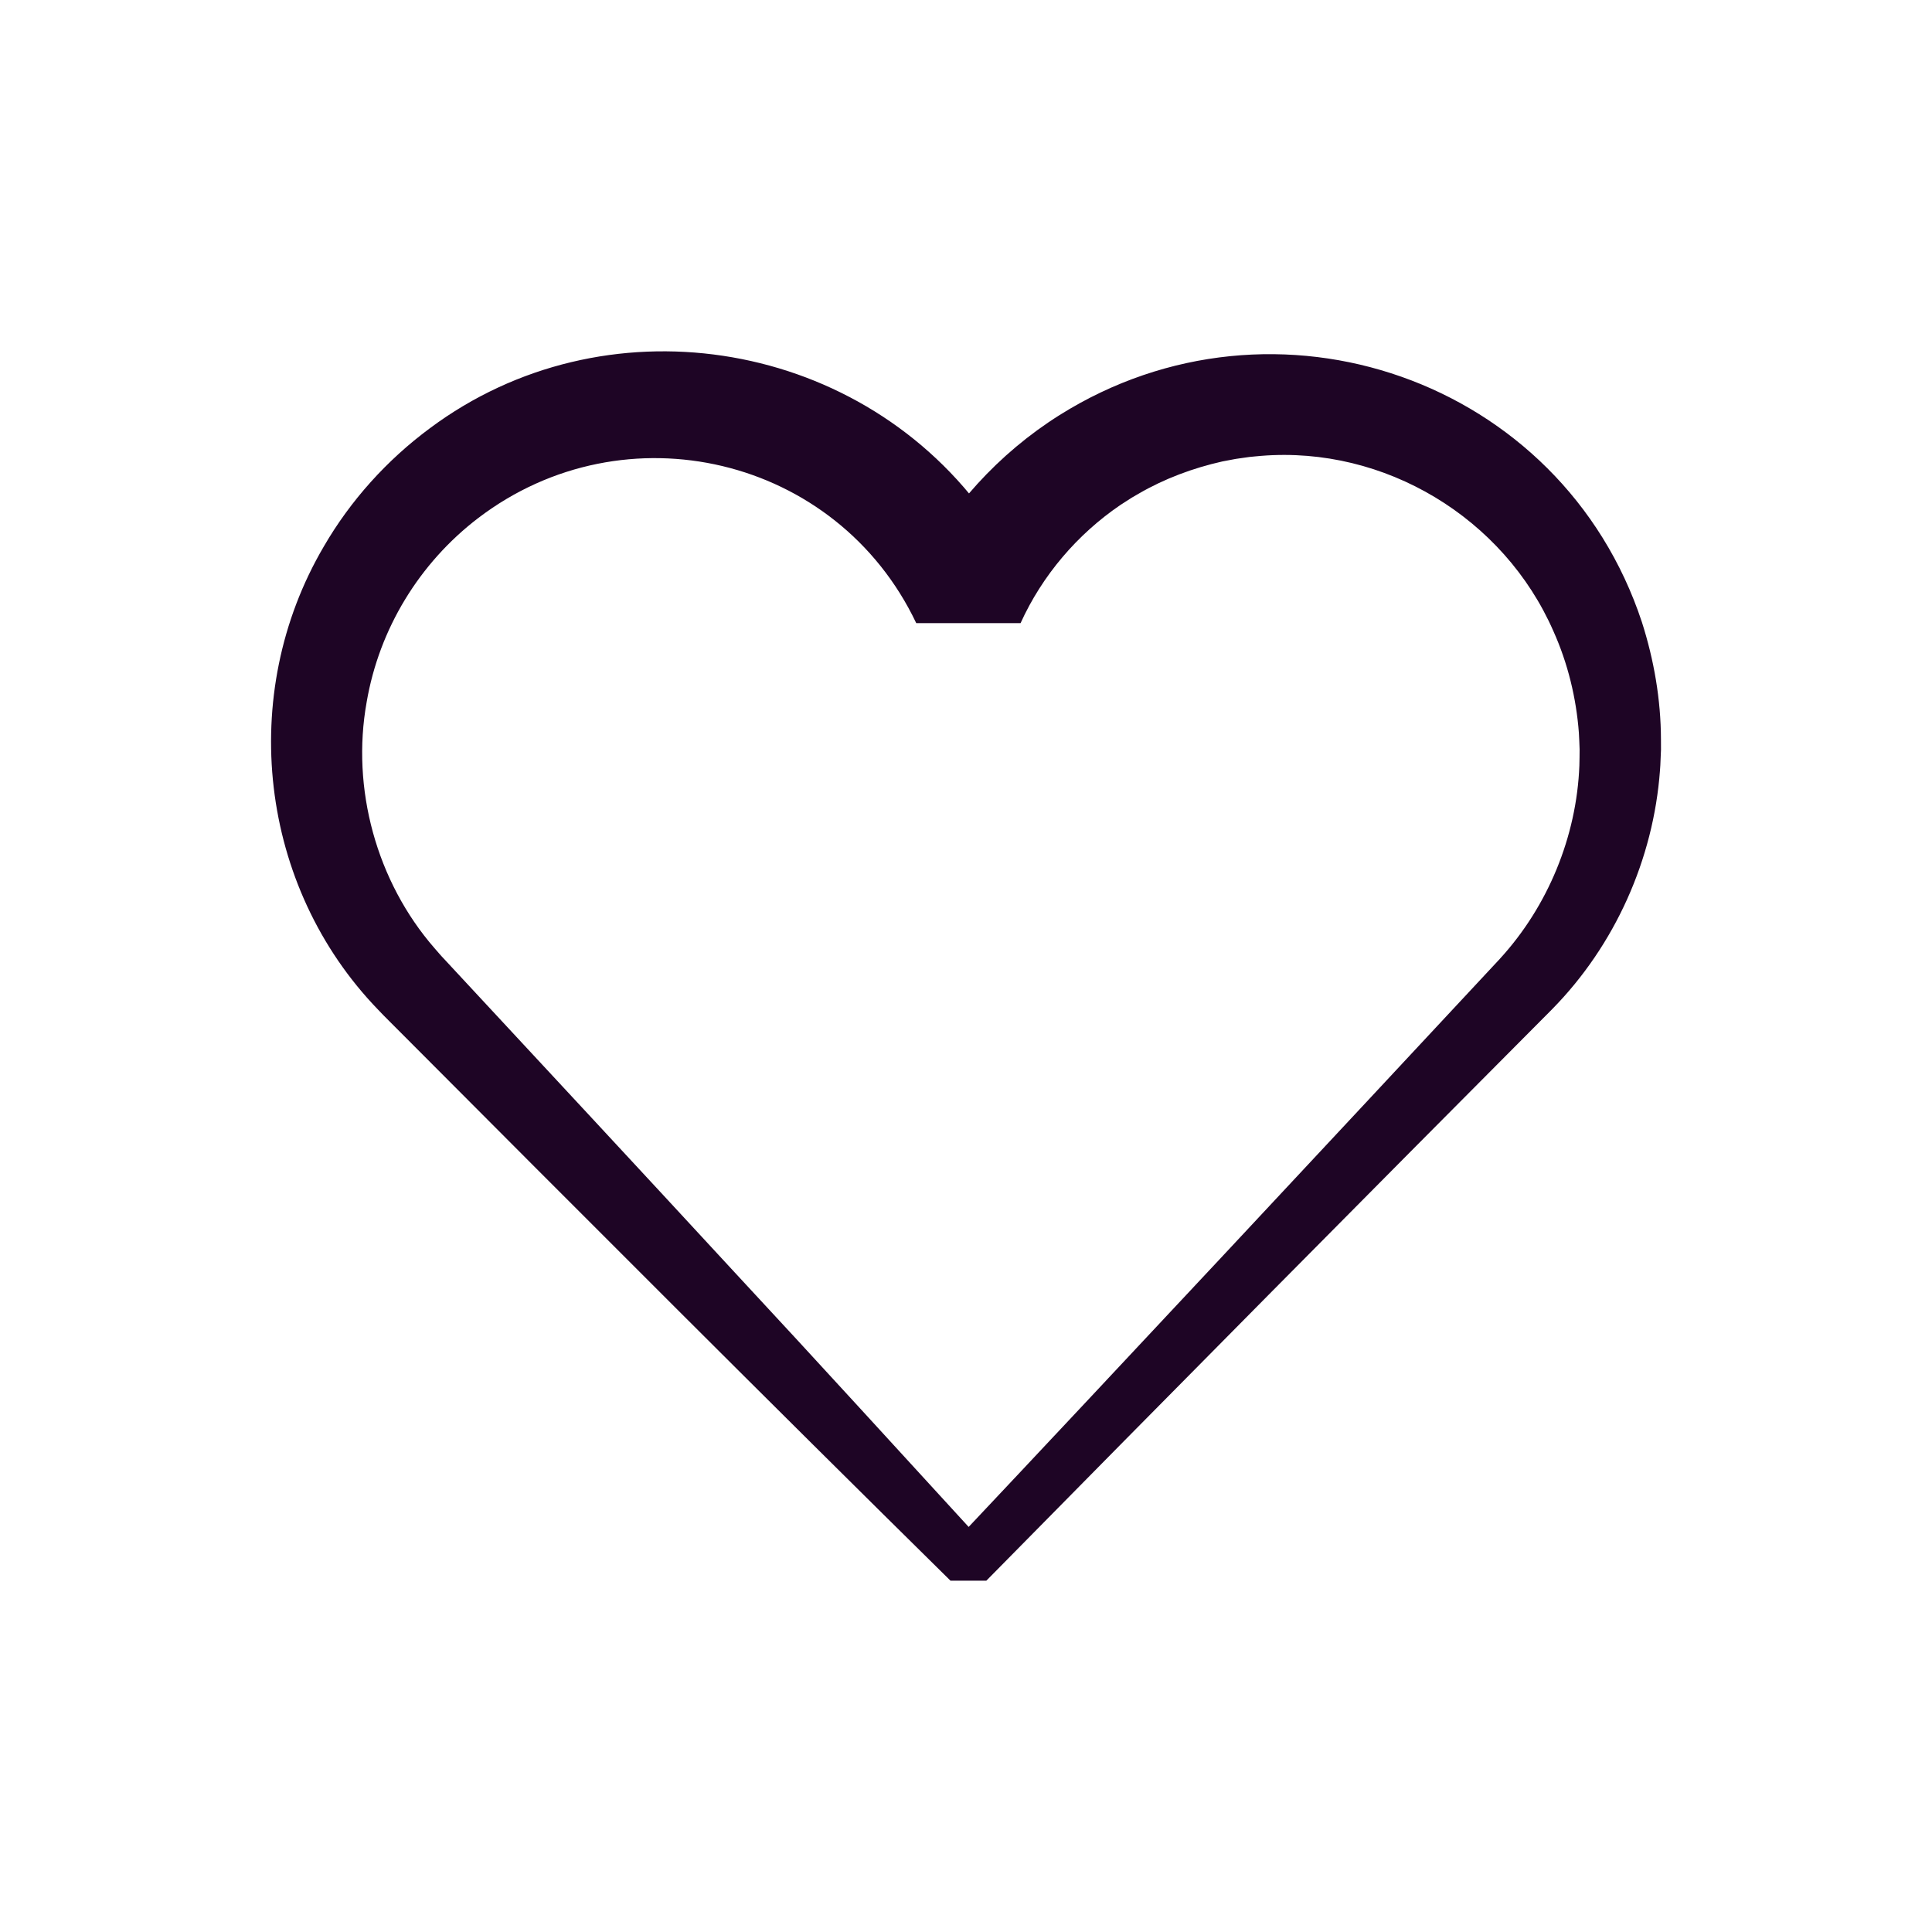 <svg width="96" height="96" viewBox="0 0 96 96" fill="none" xmlns="http://www.w3.org/2000/svg">
<path d="M77.132 50.14C68.186 59.124 57.886 69.527 49.01 78.544H47.23C38.222 69.666 28.836 60.264 19.898 51.295C19.6 50.988 19.091 50.499 18.799 50.183C12.867 44.056 11.771 34.505 16.091 27.153C17.416 24.866 19.233 22.854 21.357 21.282C29.984 14.847 42.423 16.744 48.824 25.375C49.545 26.336 50.175 27.365 50.712 28.441C50.712 28.441 45.526 28.441 45.527 28.441C47.144 25.255 49.626 22.528 52.642 20.63C63.355 13.894 77.598 18.846 81.584 30.909C82.186 32.79 82.526 34.758 82.532 36.733L82.534 37.247L82.512 37.761C82.507 37.915 82.498 38.122 82.484 38.274C82.16 42.698 80.243 46.976 77.131 50.14H77.132ZM74.523 47.648C76.913 45.043 78.342 41.572 78.478 38.041C78.49 37.816 78.485 37.461 78.49 37.231C78.478 36.992 78.472 36.657 78.454 36.423C78.325 34.681 77.903 32.954 77.188 31.362C74.722 25.728 68.804 22.156 62.671 22.651C62.476 22.672 62.279 22.683 62.087 22.706C61.892 22.732 61.598 22.775 61.41 22.802C61.233 22.834 60.913 22.898 60.738 22.929C59.283 23.256 57.863 23.783 56.577 24.532L56.242 24.726C56.079 24.832 55.829 24.991 55.672 25.092C53.524 26.555 51.786 28.597 50.712 30.962H45.527C41.583 22.669 31.048 20.188 23.762 25.742C20.841 27.974 18.845 31.242 18.221 34.875C17.442 39.179 18.709 43.804 21.587 47.11C21.728 47.268 21.906 47.486 22.053 47.635C26.509 52.433 32.03 58.372 36.478 63.194C40.547 67.569 44.993 72.45 49.01 76.831H47.23C55.899 67.63 65.889 56.917 74.524 47.648H74.523Z" fill="#1E0525"/>
</svg>
